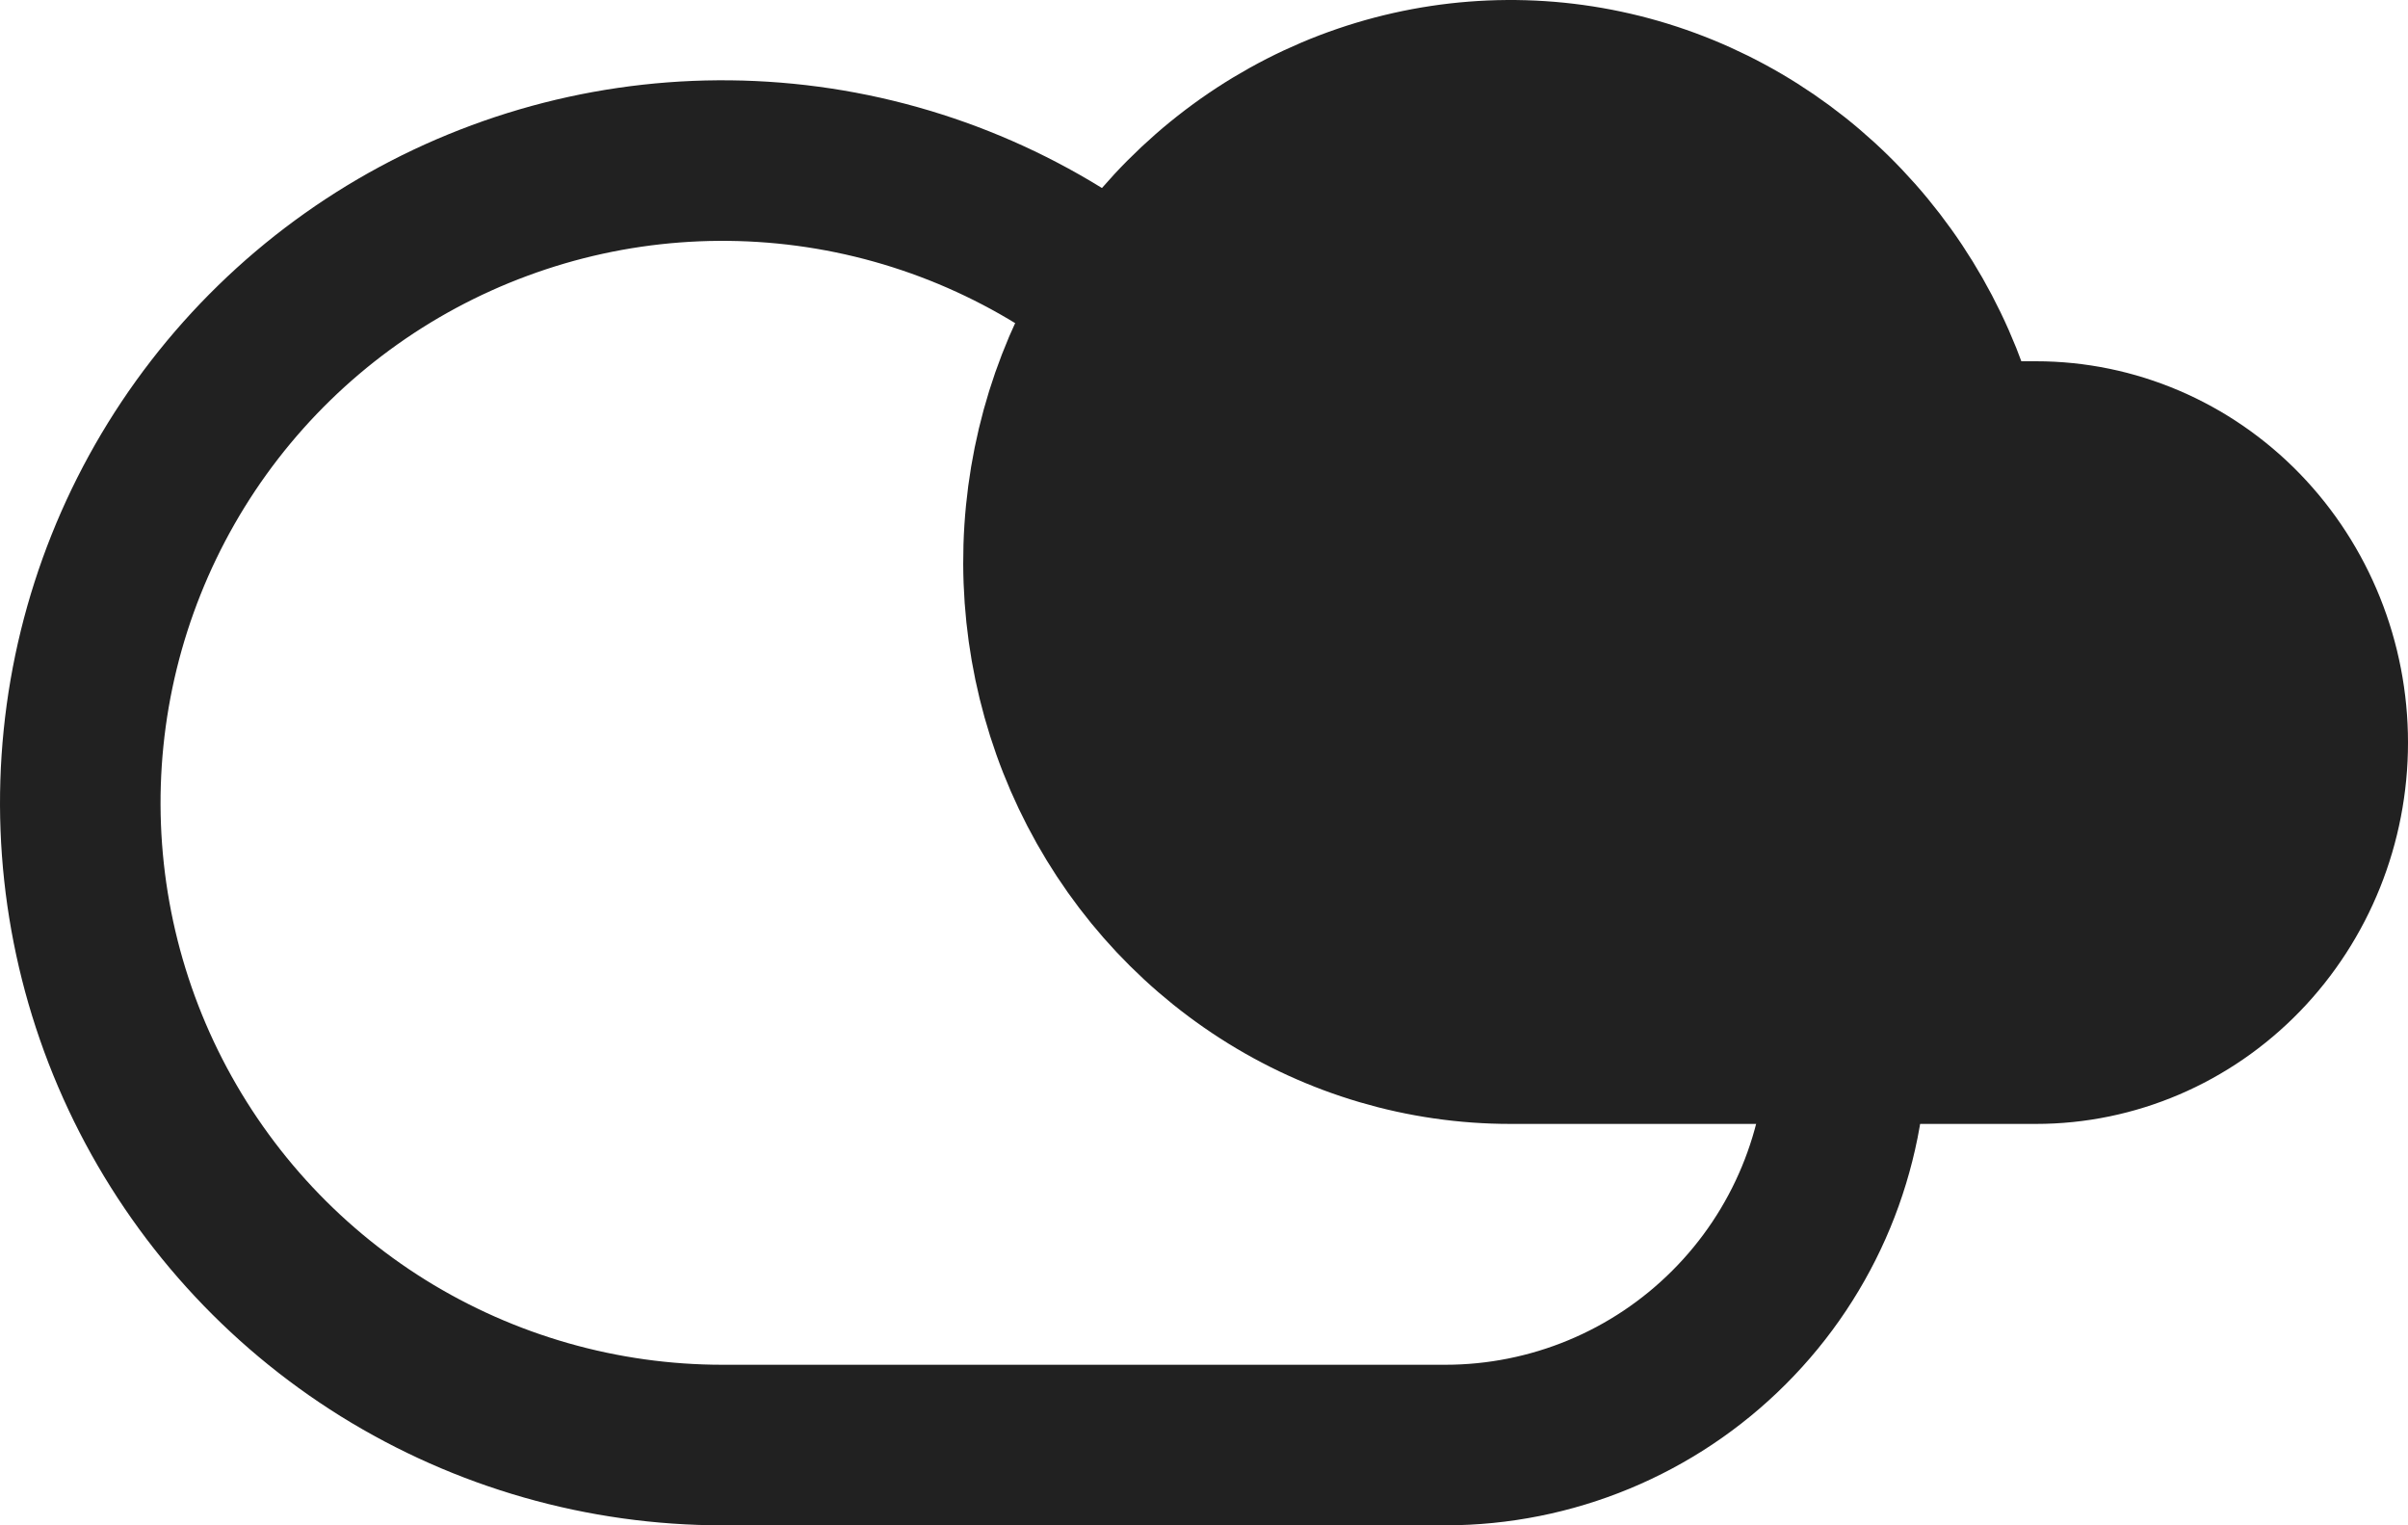 <svg width="30" height="19" viewBox="0 0 30 19" fill="none" xmlns="http://www.w3.org/2000/svg">
<path d="M25.365 5.5H24.448C24.177 4.413 23.614 3.427 22.826 2.653C22.038 1.88 21.055 1.349 19.989 1.123C18.924 0.897 17.818 0.984 16.797 1.373C15.777 1.763 14.883 2.44 14.217 3.328C13.551 4.215 13.14 5.278 13.03 6.394C12.92 7.511 13.116 8.637 13.595 9.644C14.075 10.652 14.819 11.501 15.743 12.094C16.666 12.687 17.733 13.001 18.821 13H25.365C26.329 13 27.253 12.605 27.935 11.902C28.617 11.198 29 10.245 29 9.25C29 8.255 28.617 7.302 27.935 6.598C27.253 5.895 26.329 5.5 25.365 5.5Z" fill="#212121" stroke="#212121" stroke-width="2" stroke-linecap="round" stroke-linejoin="round"/>
<path d="M18.006 8H16.746C16.372 6.551 15.599 5.236 14.515 4.204C13.431 3.173 12.079 2.466 10.613 2.164C9.147 1.863 7.626 1.978 6.223 2.498C4.819 3.017 3.59 3.92 2.674 5.103C1.758 6.287 1.192 7.703 1.041 9.192C0.89 10.681 1.159 12.183 1.819 13.526C2.479 14.869 3.502 16.001 4.772 16.792C6.043 17.582 7.509 18.001 9.006 18H18.006C19.332 18 20.604 17.473 21.541 16.535C22.479 15.598 23.006 14.326 23.006 13C23.006 11.674 22.479 10.402 21.541 9.464C20.604 8.527 19.332 8 18.006 8Z" stroke="#212121" stroke-width="2" stroke-linecap="round" stroke-linejoin="round"/>
</svg>
